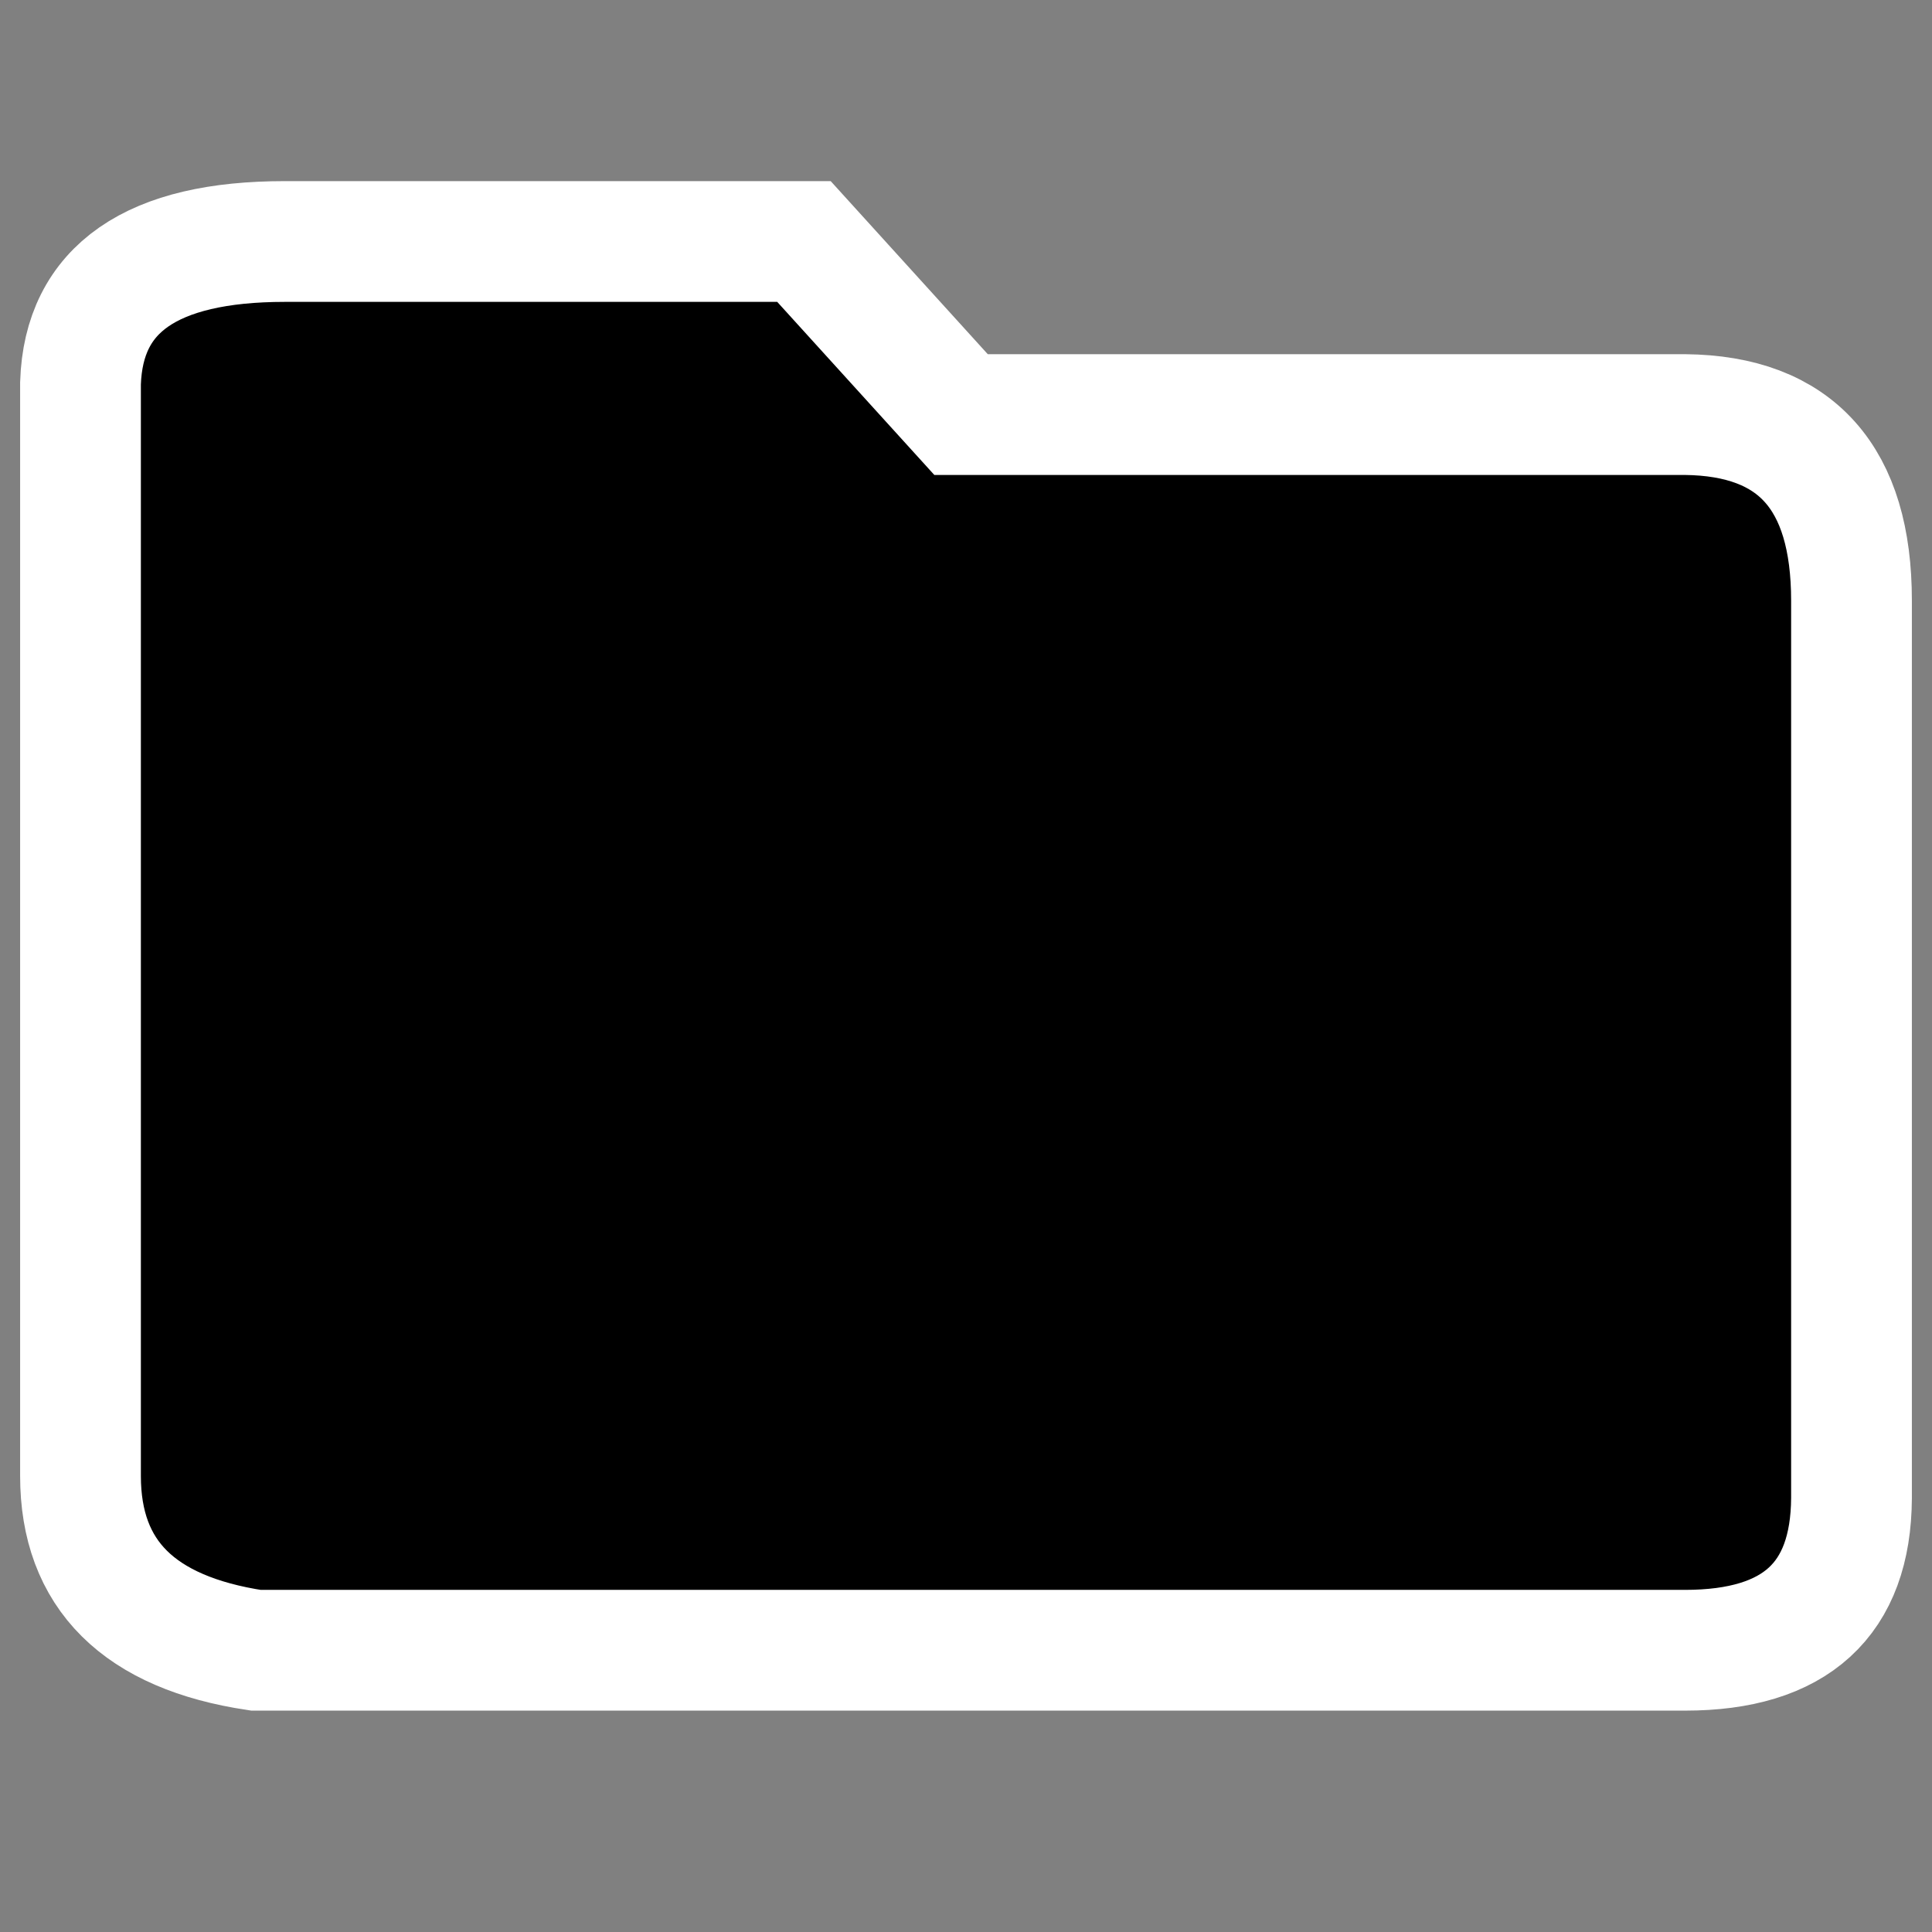 <?xml version="1.0" encoding="UTF-8"?>
<svg width="48px" height="48px" viewBox="0 0 48 48" version="1.1" xmlns="http://www.w3.org/2000/svg" xmlns:xlink="http://www.w3.org/1999/xlink">
    <rect x="0" y="0" width="48" height="48" fill="#808080" stroke="none"/>
    <g id="Page-1" stroke="none" stroke-width="1" fill="none" fill-rule="evenodd">
        <g id="Custom-Preset-Copy" stroke="#FFFFFF" stroke-width="3" fill="#000">
            <path d="M23.877,10.3 L41.865,10.3 C44.622,10.329 46,11.87 46,14.922 C46,17.973 46,25.407 46,37.222 C45.985,39.741 44.607,41 41.865,41 C39.124,41 27.288,41 6.357,41 C3.452,40.563 2,39.12 2,36.67 C2,34.22 2,25.17 2,9.52 C2.077,7.173 3.769,6 7.076,6 C10.382,6 14.682,6 19.974,6 L23.877,10.3 Z" id="Path-2-Copy-2"></path>
        </g>
    </g>
</svg>
